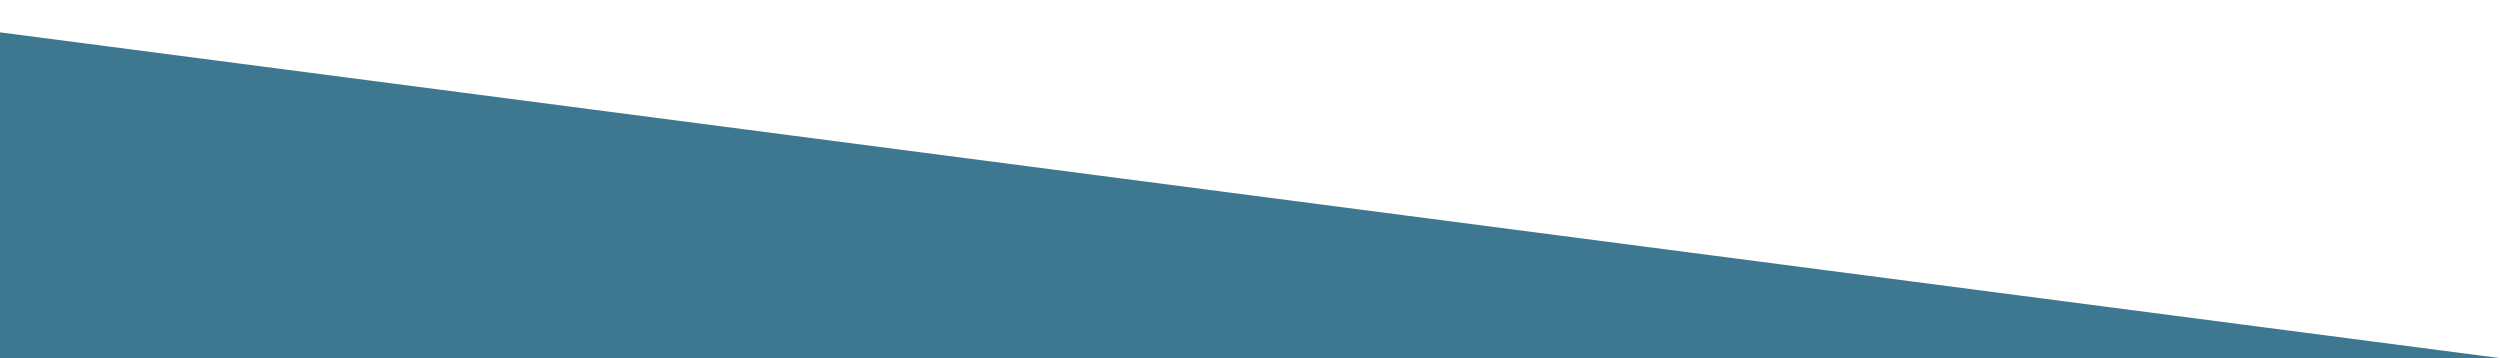 <?xml version="1.0" encoding="UTF-8" standalone="no"?>
<!-- Created with Inkscape (http://www.inkscape.org/) -->

<svg
   xmlns:dc="http://purl.org/dc/elements/1.1/"
   xmlns:cc="http://creativecommons.org/ns#"
   xmlns:rdf="http://www.w3.org/1999/02/22-rdf-syntax-ns#"
   xmlns:svg="http://www.w3.org/2000/svg"
   xmlns="http://www.w3.org/2000/svg"
   xmlns:sodipodi="http://sodipodi.sourceforge.net/DTD/sodipodi-0.dtd"
   xmlns:inkscape="http://www.inkscape.org/namespaces/inkscape"
   width="1389.07"
   height="198.989"
   viewBox="0 0 1389.071 198.989"
   id="svg2"
   version="1.1"
   inkscape:version="0.91 r13725"
   sodipodi:docname="footer_left.svg">
  <defs
     id="defs4" />
  <sodipodi:namedview
     id="base"
     pagecolor="#ffffff"
     bordercolor="#666666"
     borderopacity="1.0"
     inkscape:pageopacity="0.0"
     inkscape:pageshadow="2"
     inkscape:zoom="0.35"
     inkscape:cx="467.86675"
     inkscape:cy="146.18357"
     inkscape:document-units="px"
     inkscape:current-layer="layer1"
     showgrid="false"
     inkscape:window-width="960"
     inkscape:window-height="1024"
     inkscape:window-x="0"
     inkscape:window-y="19"
     inkscape:window-maximized="0"
     inkscape:snap-global="true"
     objecttolerance="25"
     gridtolerance="10000"
     fit-margin-top="0"
     fit-margin-left="0"
     fit-margin-right="0"
     fit-margin-bottom="0"
     units="px">
    <inkscape:grid
       type="xygrid"
       id="grid4231"
       snapvisiblegridlinesonly="true"
       dotted="false"
       empspacing="50"
       originx="519.993"
       originy="60.031" />
  </sodipodi:namedview>
  <g
     inkscape:label="Calque 1"
     inkscape:groupmode="layer"
     id="layer1"
     transform="translate(519.993,-913.404)">
    <path
       style="fill:#3d7890;fill-rule:evenodd;stroke:none;stroke-width:1px;stroke-linecap:butt;stroke-linejoin:miter;stroke-opacity:1"
       d="M -519.982,1112.393 -519.993,931.376 869.078,1112.371 Z"
       id="path4229"
       inkscape:connector-curvature="0"
       sodipodi:nodetypes="cccc" />
  </g>
</svg>
